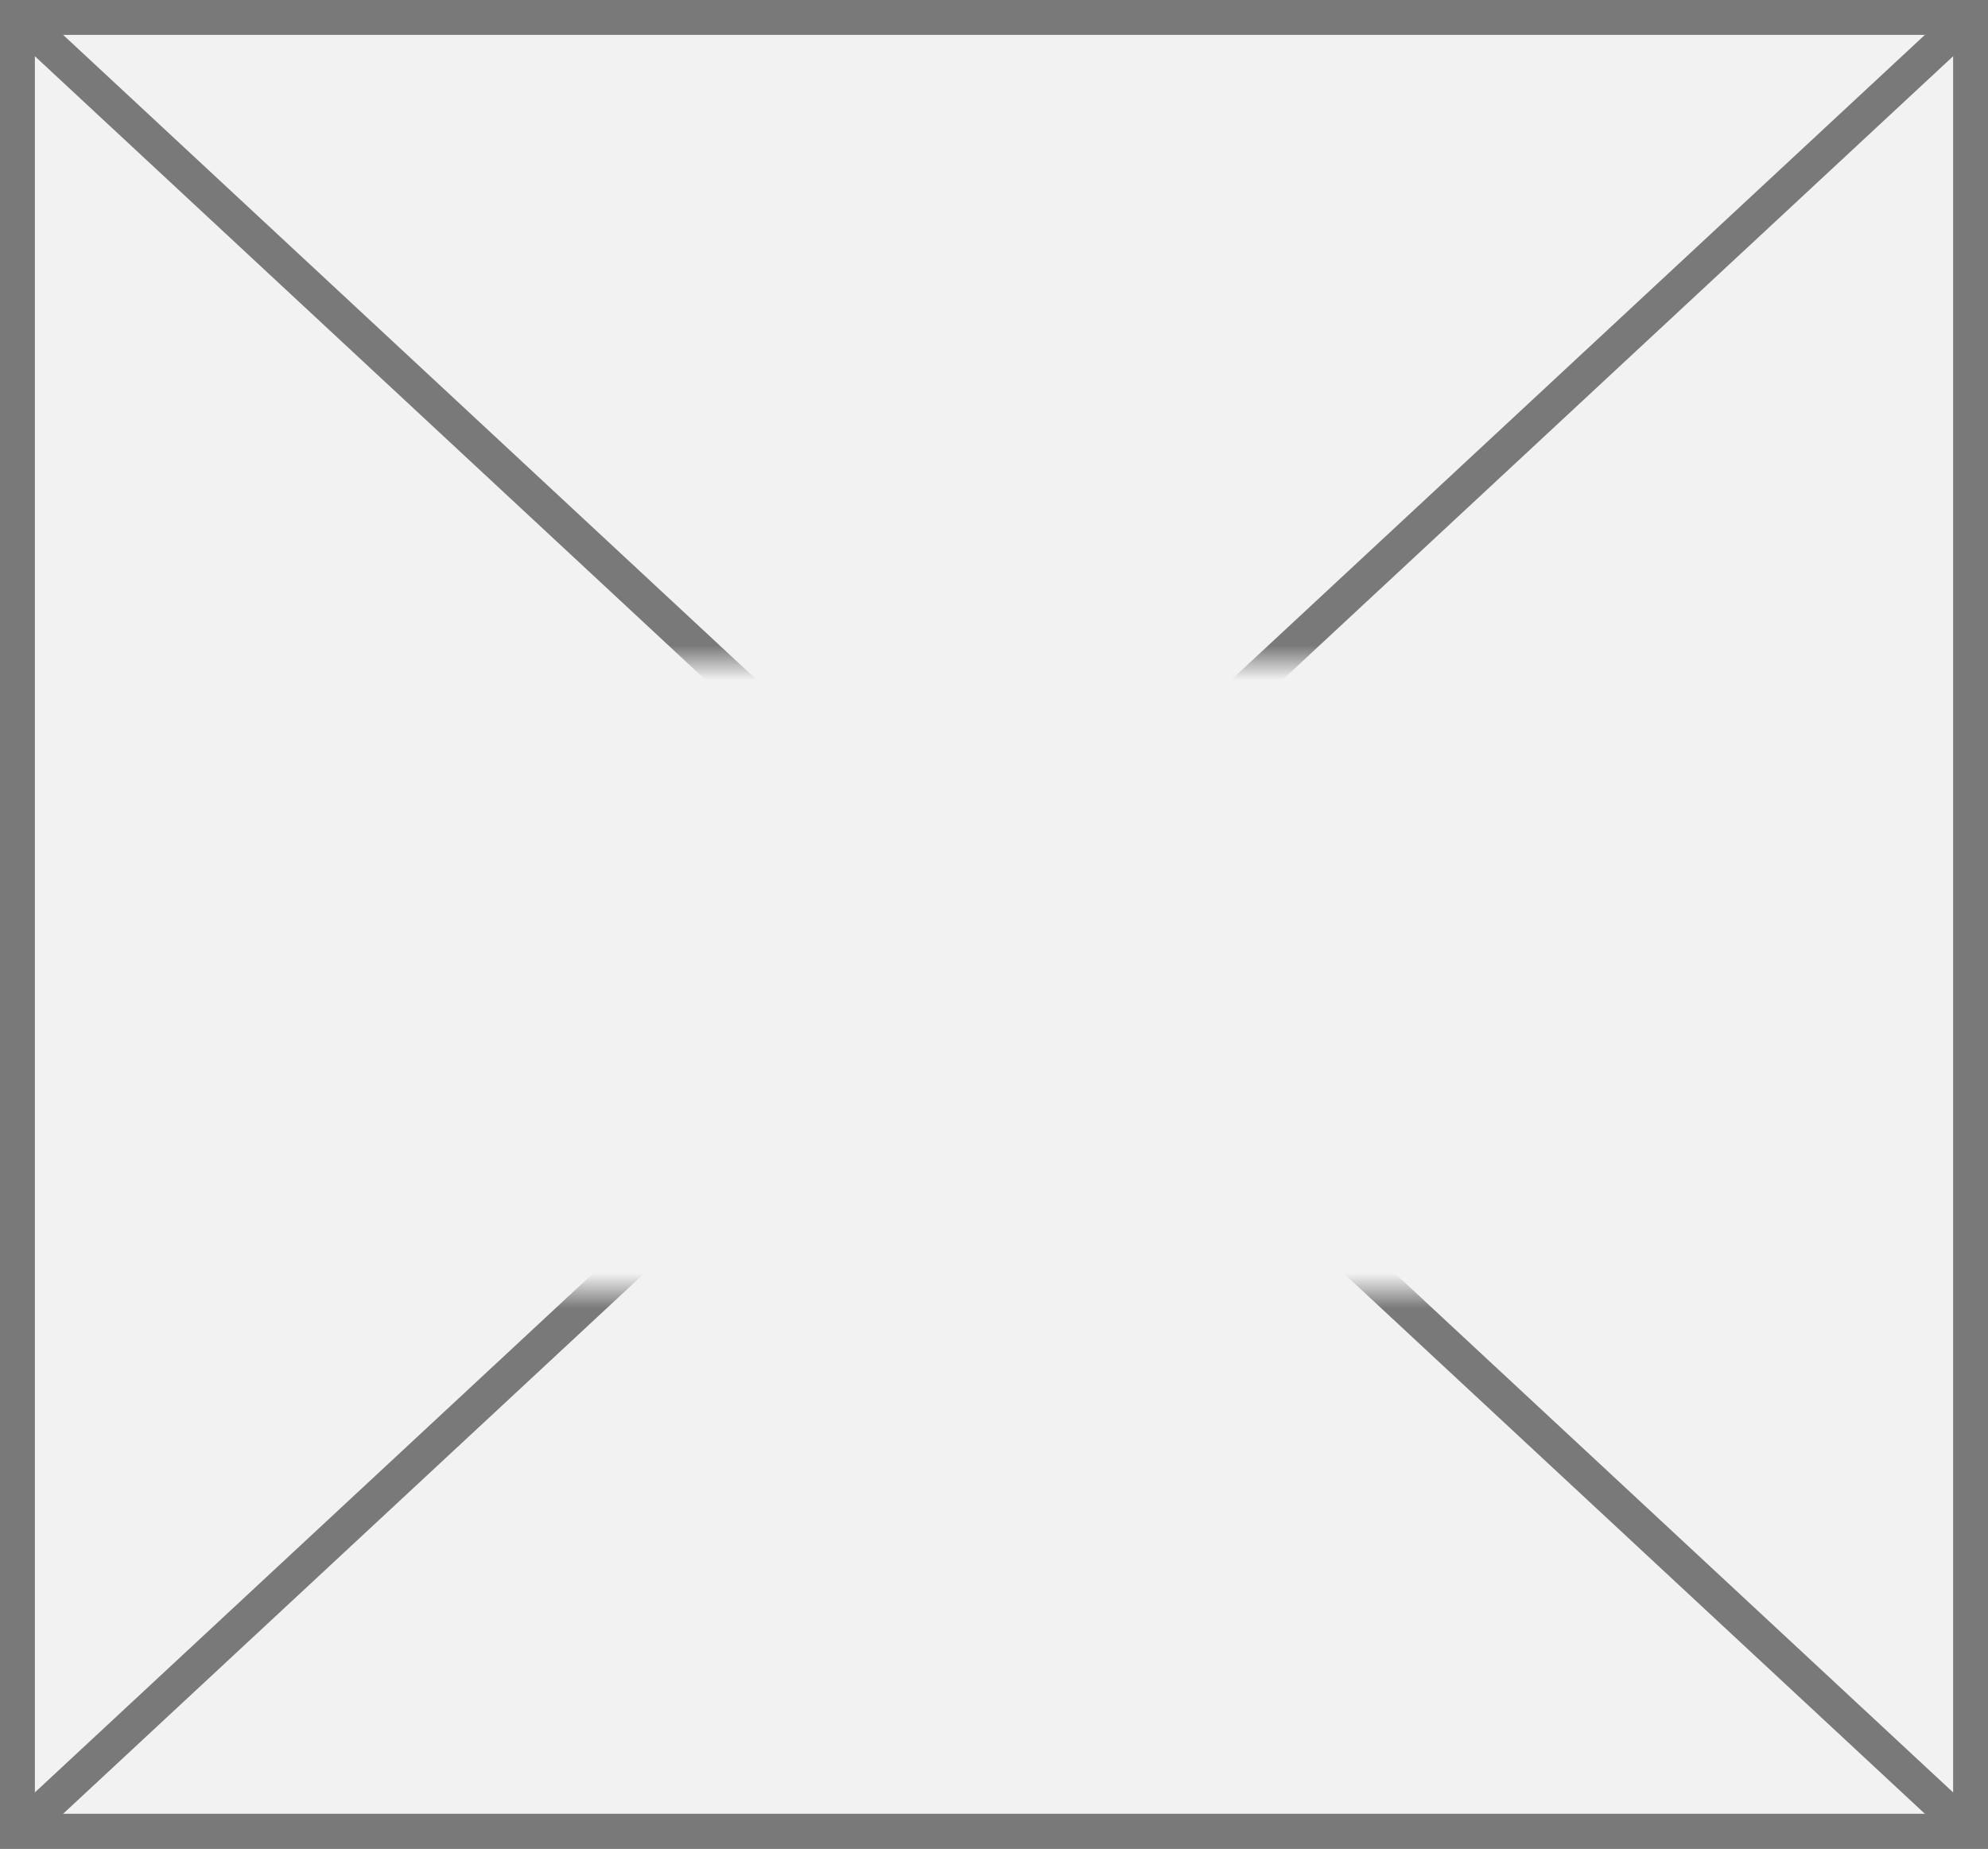 ﻿<?xml version="1.0" encoding="utf-8"?>
<svg version="1.1" xmlns:xlink="http://www.w3.org/1999/xlink" width="57px" height="53px" xmlns="http://www.w3.org/2000/svg">
  <rect width="100%" height="100%" fill="#333333" stroke="none"/>
  <defs>
    <mask fill="white" id="clip25">
      <path d="M 434 435  L 475 435  L 475 453  L 434 453  Z M 425 416  L 482 416  L 482 469  L 425 469  Z " fill-rule="evenodd" />
    </mask>
  </defs>
  <g transform="matrix(1 0 0 1 -425 -416 )">
    <path d="M 425.5 416.5  L 481.5 416.5  L 481.5 468.5  L 425.5 468.5  L 425.5 416.5  Z " fill-rule="nonzero" fill="#f2f2f2" stroke="none" />
    <path d="M 425.5 416.5  L 481.5 416.5  L 481.5 468.5  L 425.5 468.5  L 425.5 416.5  Z " stroke-width="1" stroke="#797979" fill="none" />
    <path d="M 425.394 416.366  L 481.606 468.634  M 481.606 416.366  L 425.394 468.634  " stroke-width="1" stroke="#797979" fill="none" mask="url(#clip25)" />
  </g>
</svg>